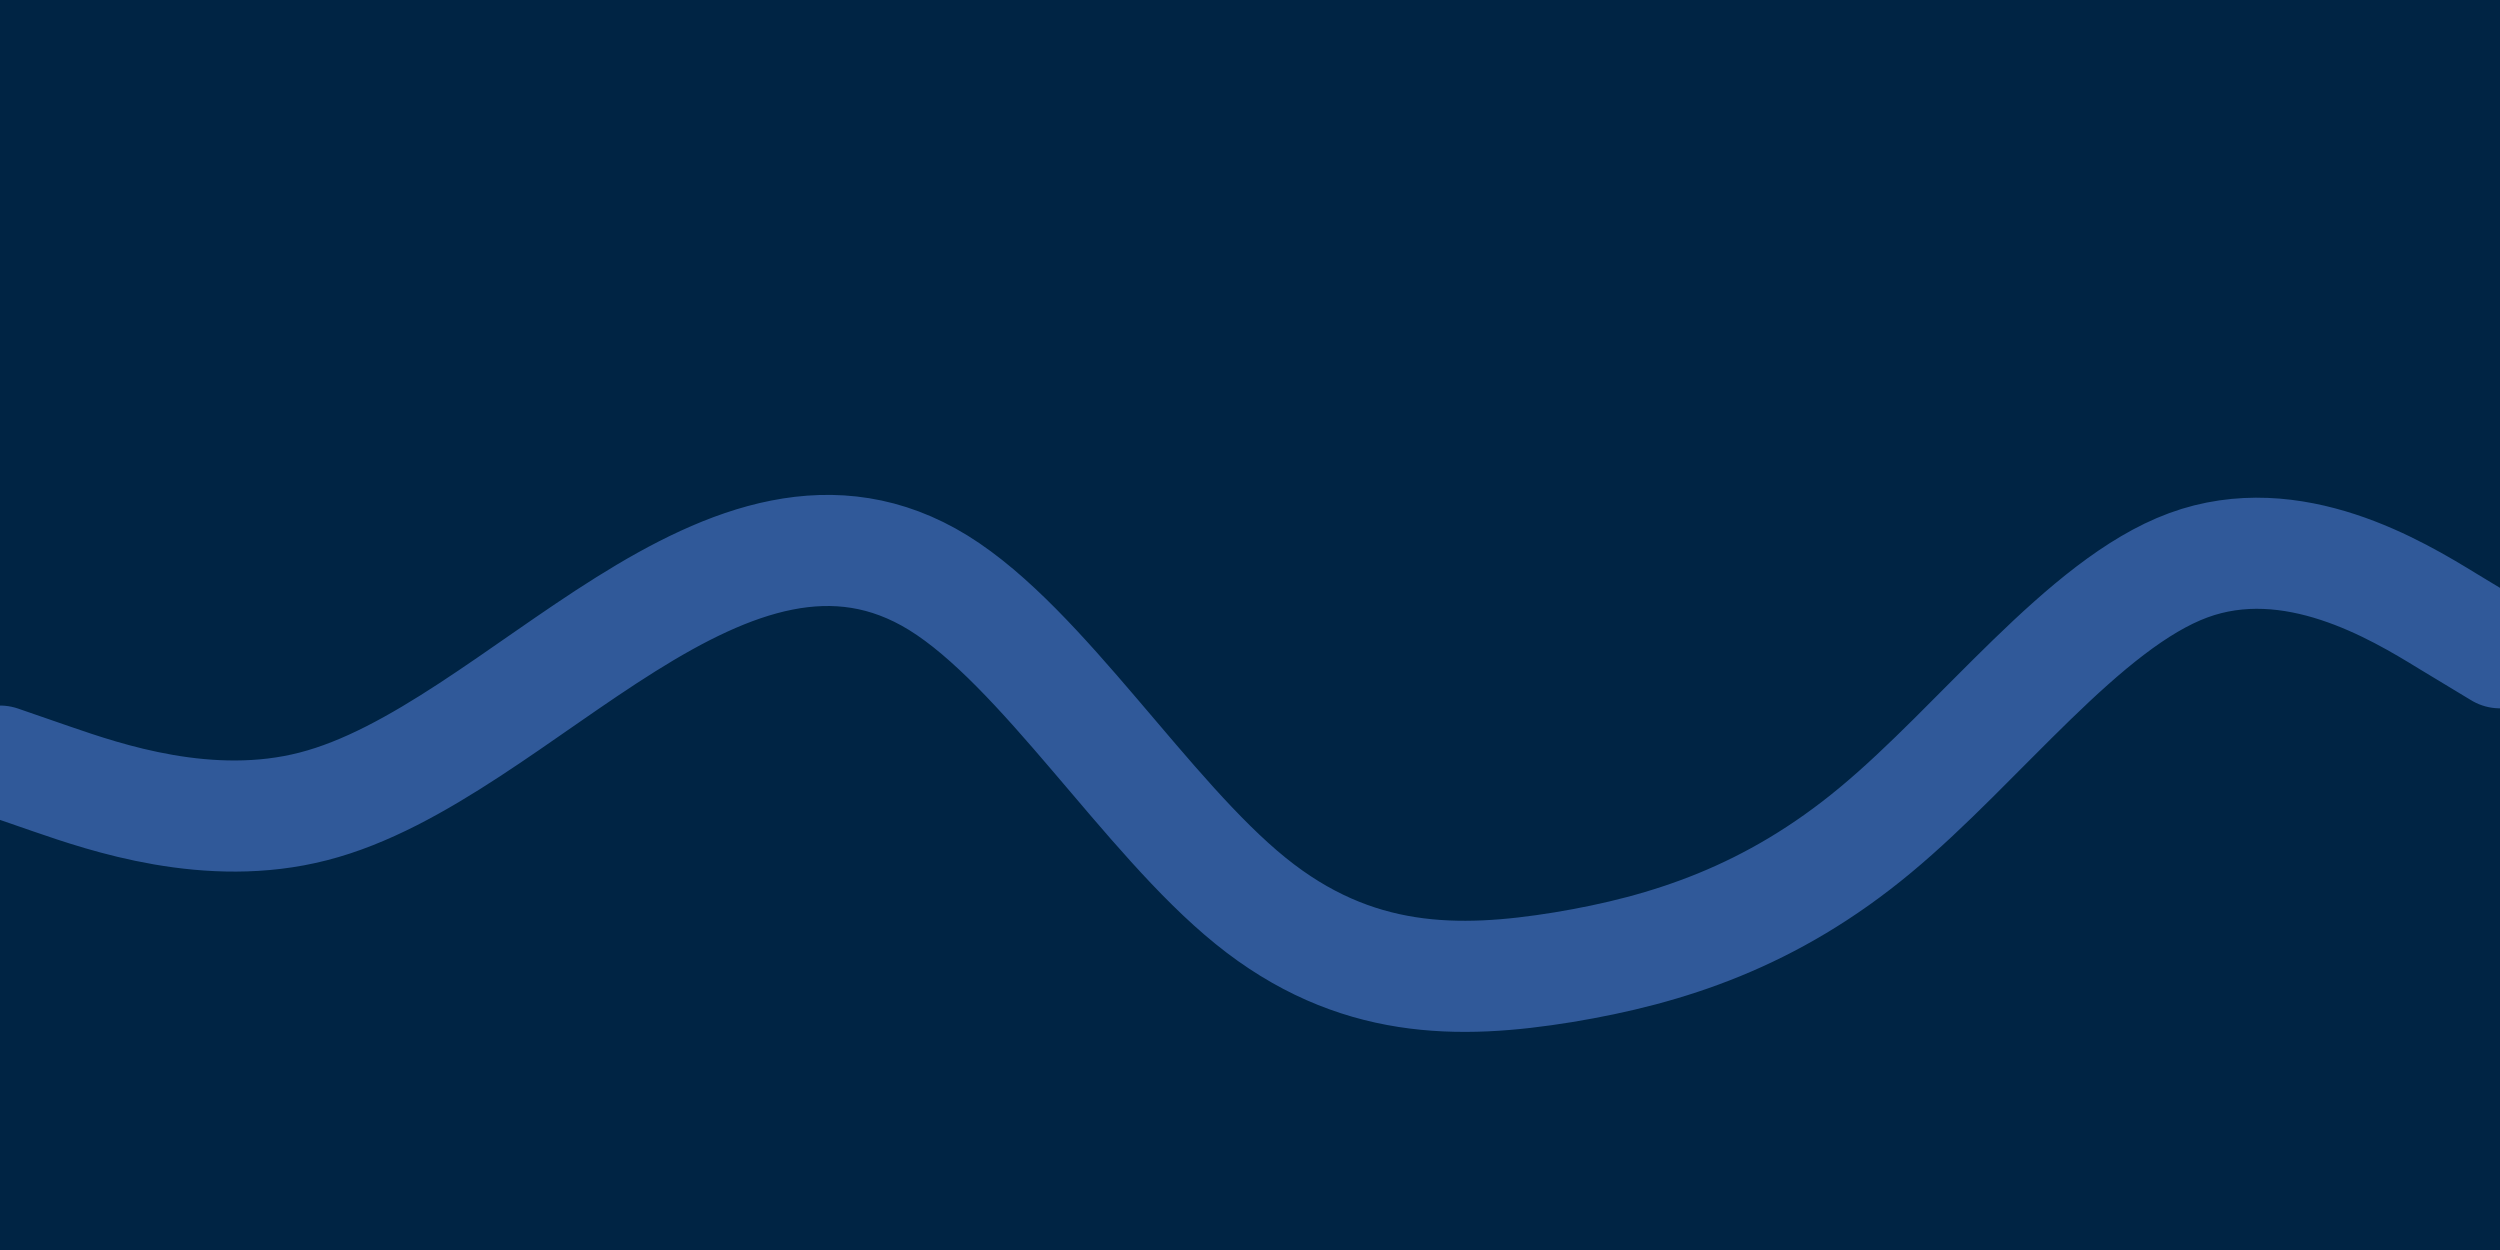 <svg id="visual" viewBox="0 0 900 450" width="900" height="450" xmlns="http://www.w3.org/2000/svg" xmlns:xlink="http://www.w3.org/1999/xlink" version="1.1"><rect x="0" y="0" width="900" height="450" fill="#002444"></rect><path d="M0 274L18.8 280.5C37.7 287 75.3 300 112.8 290.3C150.3 280.7 187.7 248.3 225.2 224.8C262.7 201.3 300.3 186.7 337.8 209.8C375.3 233 412.7 294 450.2 324.3C487.7 354.7 525.3 354.3 562.8 348.2C600.3 342 637.7 330 675.2 298.8C712.7 267.7 750.3 217.3 787.8 203.5C825.3 189.7 862.7 212.3 881.3 223.7L900 235" fill="none" stroke="#305999" stroke-width="40" stroke-linecap="round" stroke-linejoin="miter"></path></svg>